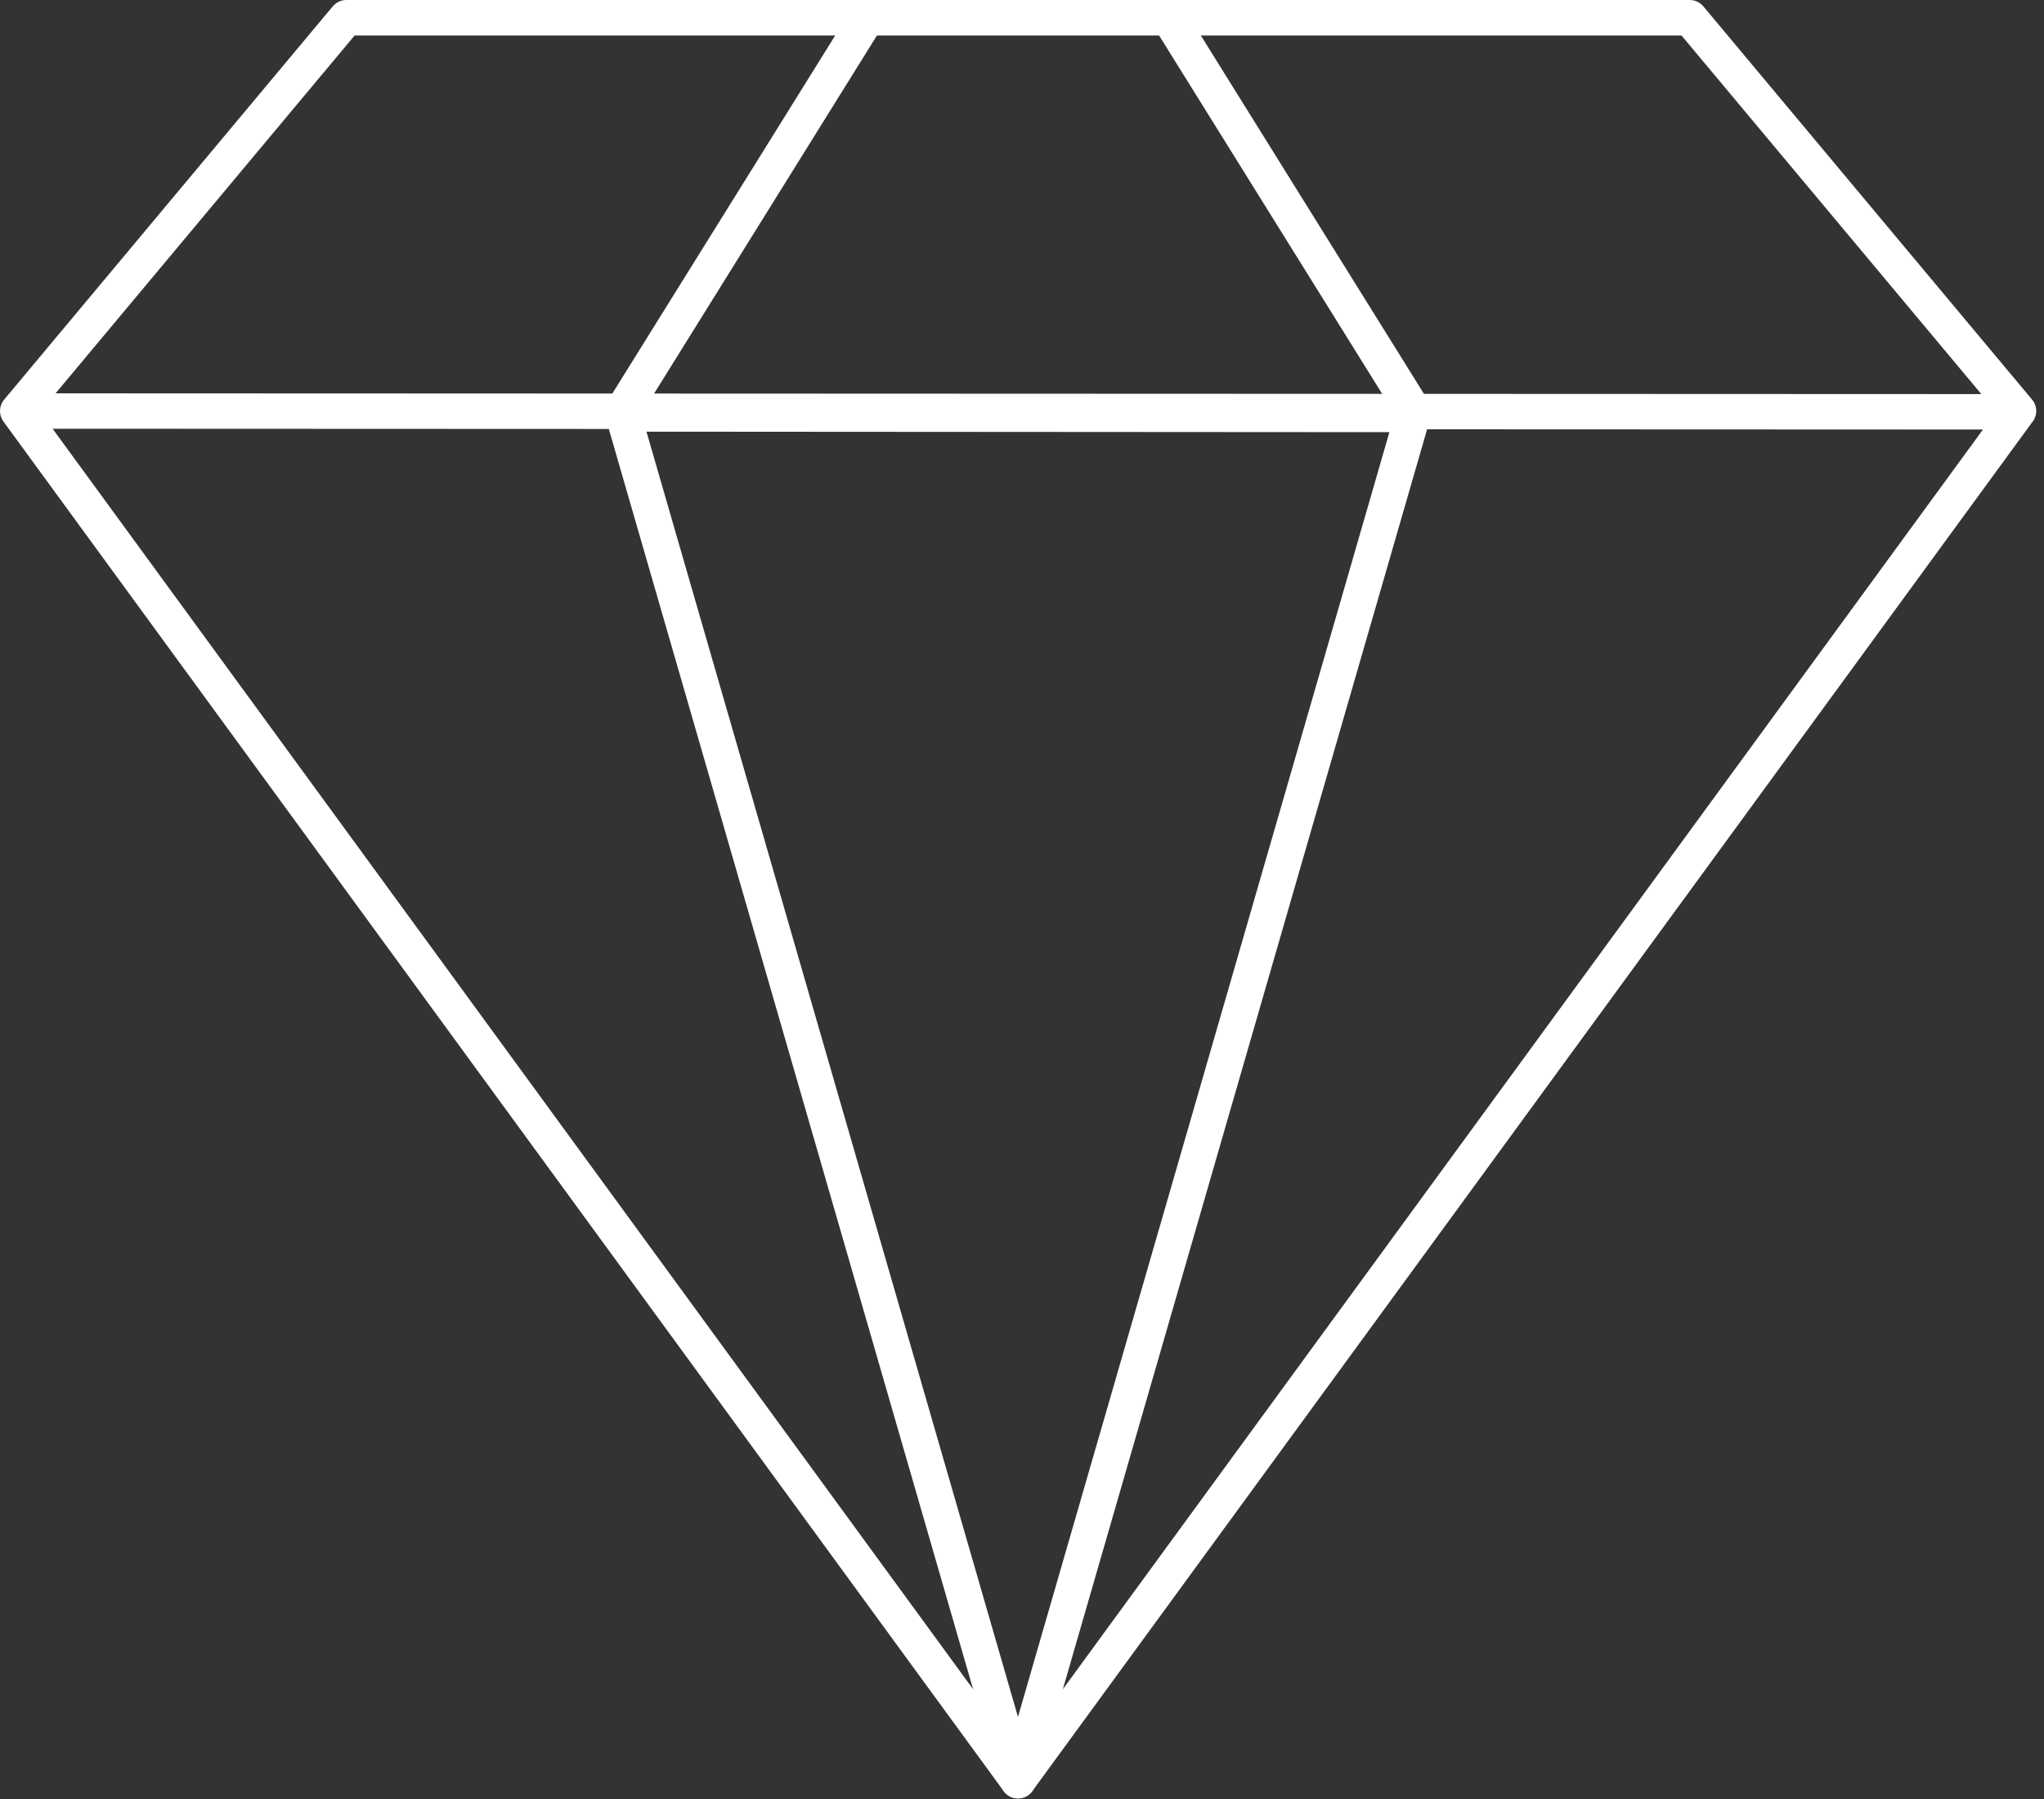 <svg width="100" height="88" viewBox="0 0 100 88" fill="none" xmlns="http://www.w3.org/2000/svg">
<rect x="0" y="0" width="100" height="88" fill="#333333" stroke="none"/>
<path d="M2.719 19.24L96.933 19.277L82.264 1.735H17.35L2.719 19.24ZM2.574 20.972L49.803 85.636L97.014 21.011L2.574 20.972ZM49.803 87.972C49.527 87.972 49.267 87.84 49.105 87.617L0.178 20.632C0.086 20.512 0.03 20.372 0.009 20.228C0.009 20.228 0.009 20.228 0.009 20.227C0.005 20.197 0.002 20.169 0.001 20.141C0.001 20.14 0.001 20.14 0.001 20.14V20.139C-0.006 19.948 0.049 19.752 0.171 19.588C0.183 19.573 0.194 19.559 0.206 19.544L16.279 0.311C16.443 0.115 16.687 1.57277e-07 16.945 1.57277e-07H82.669C82.926 1.57277e-07 83.168 0.115 83.334 0.311L99.419 19.549C99.699 19.884 99.682 20.368 99.398 20.685L50.502 87.617C50.339 87.84 50.079 87.972 49.803 87.972Z" fill="white"/>
<path d="M31.628 21.116L49.803 83.985L67.975 21.14L31.628 21.116ZM49.803 87.972C49.418 87.972 49.078 87.717 48.971 87.347L29.643 20.489C29.569 20.228 29.62 19.945 29.783 19.728C29.947 19.511 30.204 19.381 30.477 19.381L69.127 19.408C69.4 19.409 69.658 19.536 69.82 19.753C69.984 19.971 70.037 20.253 69.959 20.516L50.635 87.347C50.529 87.717 50.188 87.972 49.803 87.972Z" fill="white"/>
<path d="M30.438 20.985C30.282 20.985 30.123 20.943 29.98 20.855C29.574 20.601 29.45 20.067 29.703 19.66L41.687 0.409C41.939 0.004 42.472 -0.121 42.882 0.132C43.287 0.384 43.411 0.919 43.159 1.325L31.174 20.578C31.01 20.84 30.727 20.985 30.438 20.985Z" fill="white"/>
<path d="M69.175 20.985C68.885 20.985 68.603 20.84 68.438 20.578L56.451 1.325C56.199 0.919 56.323 0.384 56.728 0.132C57.138 -0.121 57.67 0.004 57.923 0.409L69.91 19.66C70.162 20.067 70.039 20.601 69.632 20.855C69.49 20.943 69.331 20.985 69.175 20.985Z" fill="white"/>
</svg>
